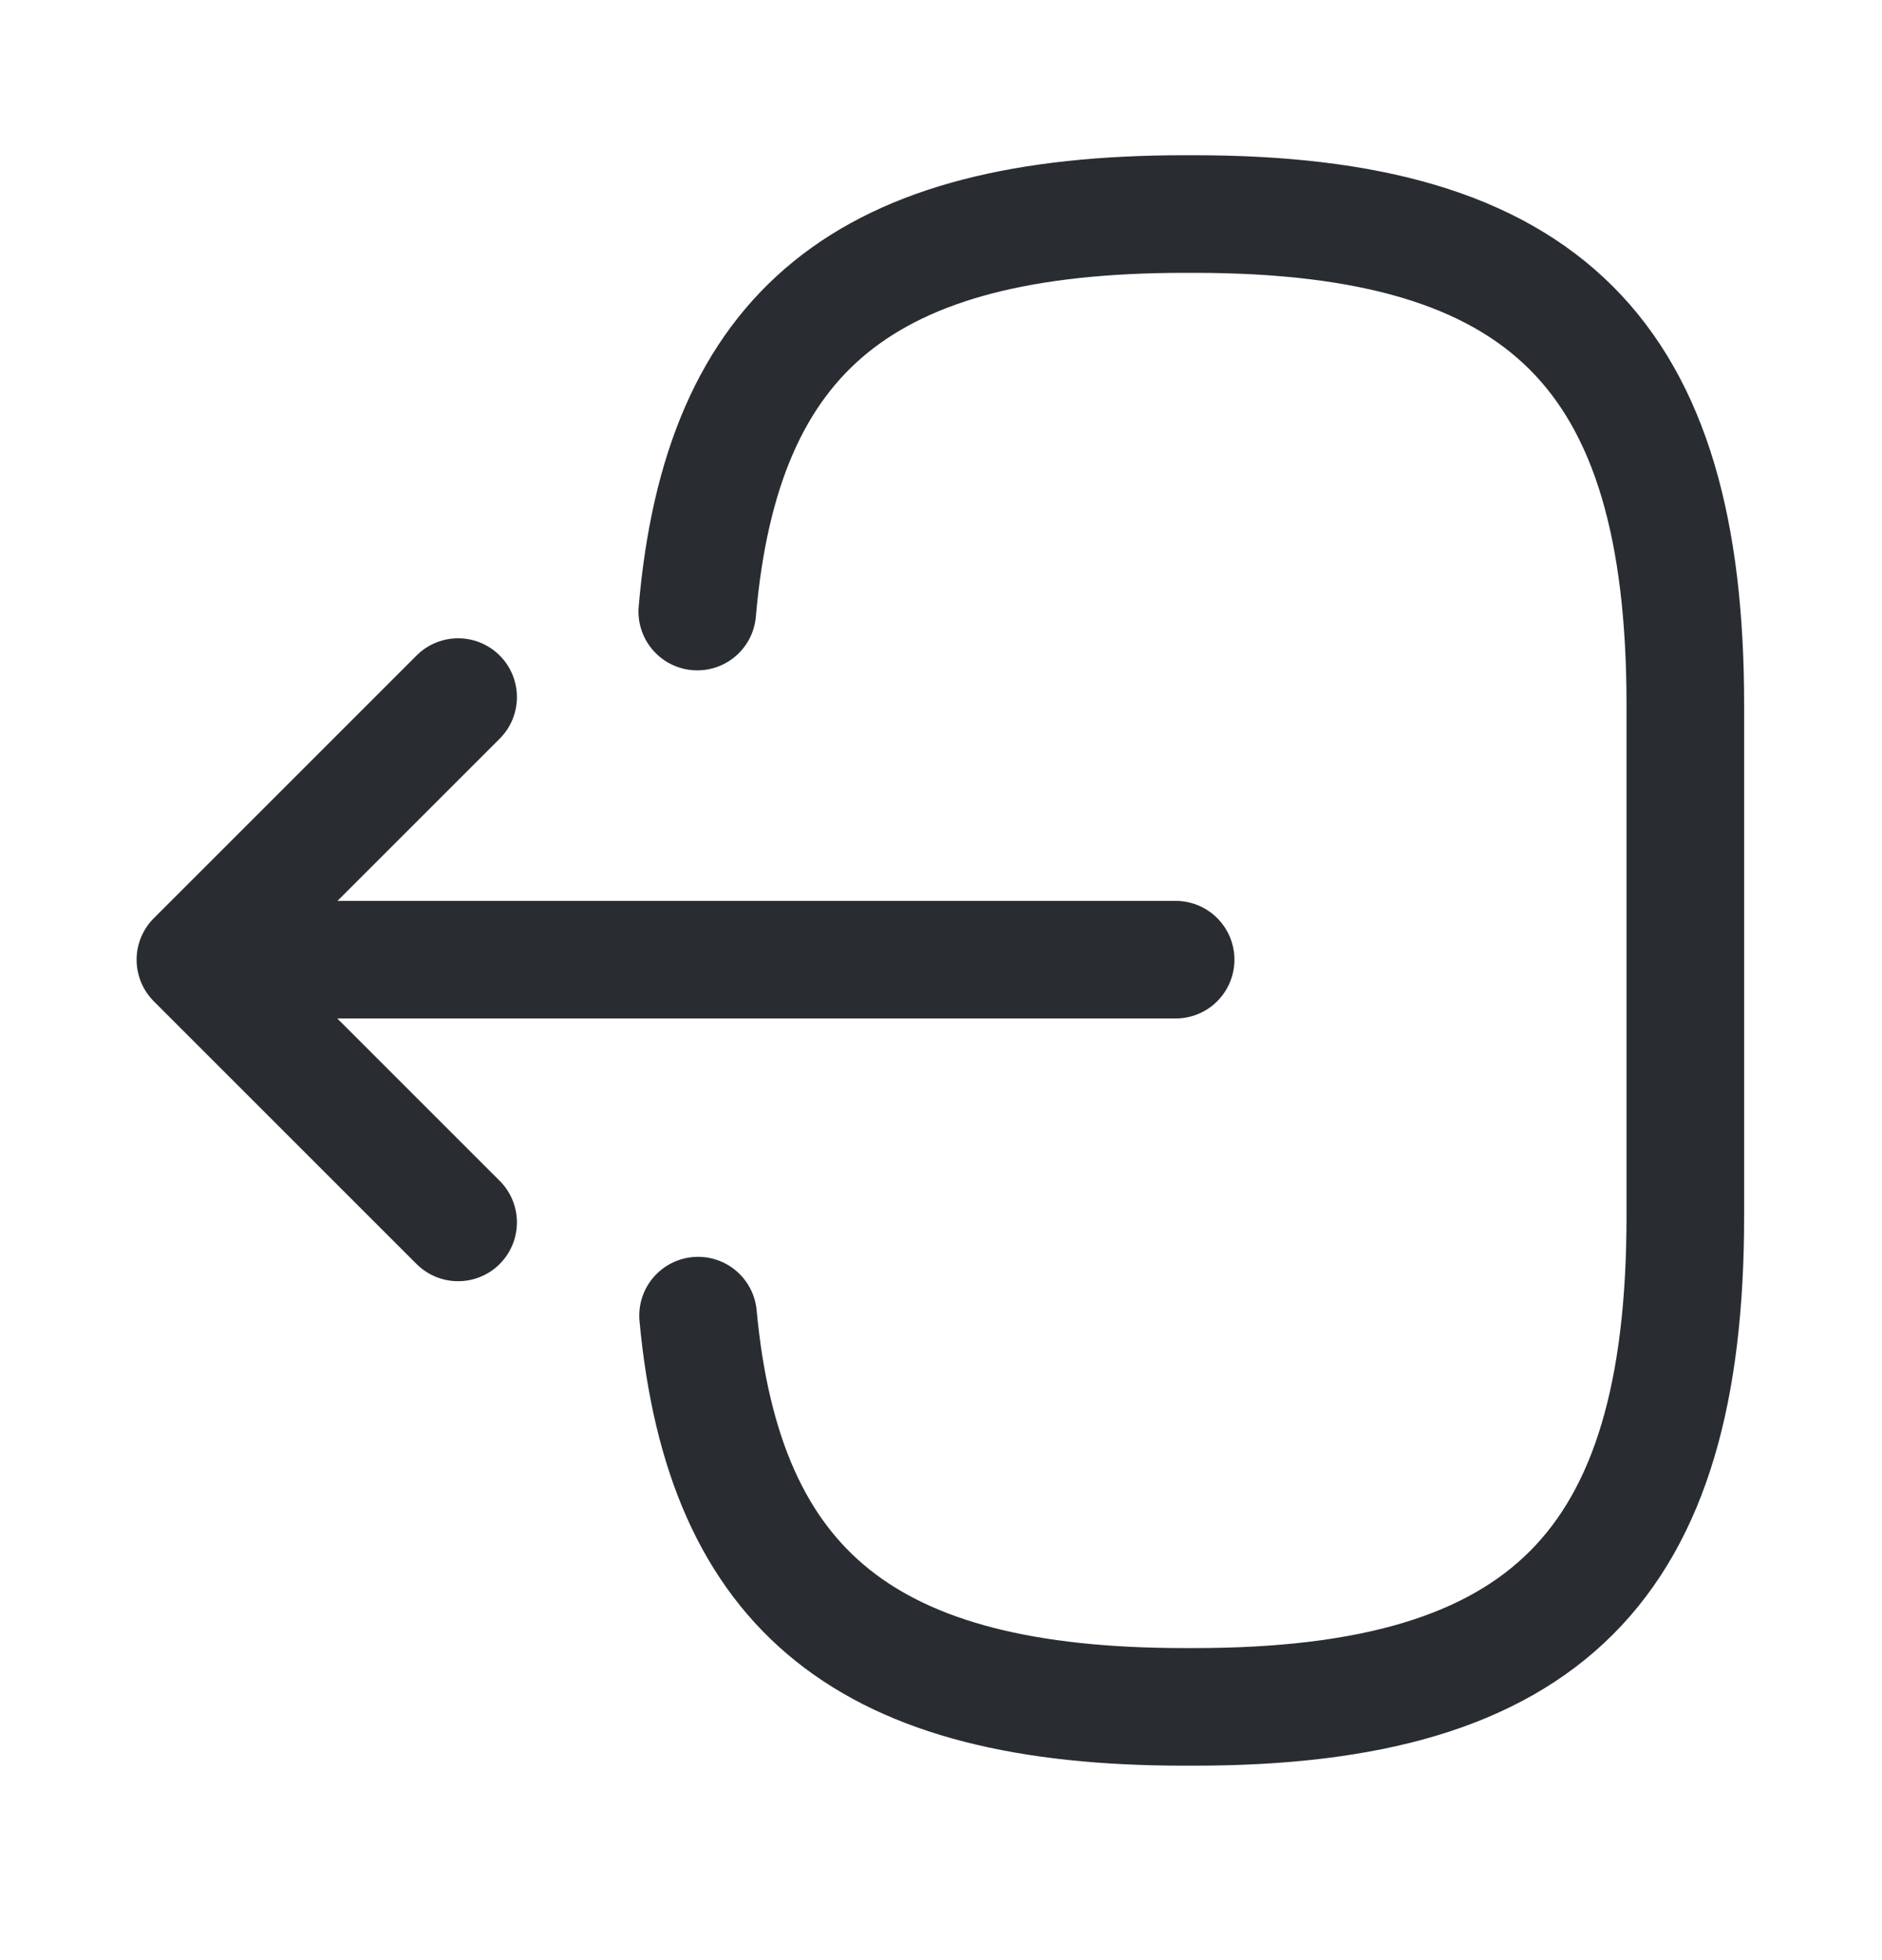 <svg width="24" height="25" viewBox="0 0 24 25" fill="none" xmlns="http://www.w3.org/2000/svg">
<path d="M8.892 7.8C9.202 4.2 11.052 2.73 15.102 2.73H15.232C19.702 2.73 21.492 4.52 21.492 8.99V15.511C21.492 19.98 19.702 21.77 15.232 21.77H15.102C11.082 21.77 9.232 20.32 8.902 16.78" stroke="#292D32" stroke-width="1.5" stroke-linecap="round" stroke-linejoin="round"/>
<path d="M14.992 12.24H3.612" stroke="#292D32" stroke-width="1.5" stroke-linecap="round" stroke-linejoin="round"/>
<path d="M5.842 8.891L2.492 12.241L5.842 15.591" stroke="#292D32" stroke-width="1.5" stroke-linecap="round" stroke-linejoin="round"/>
</svg>
